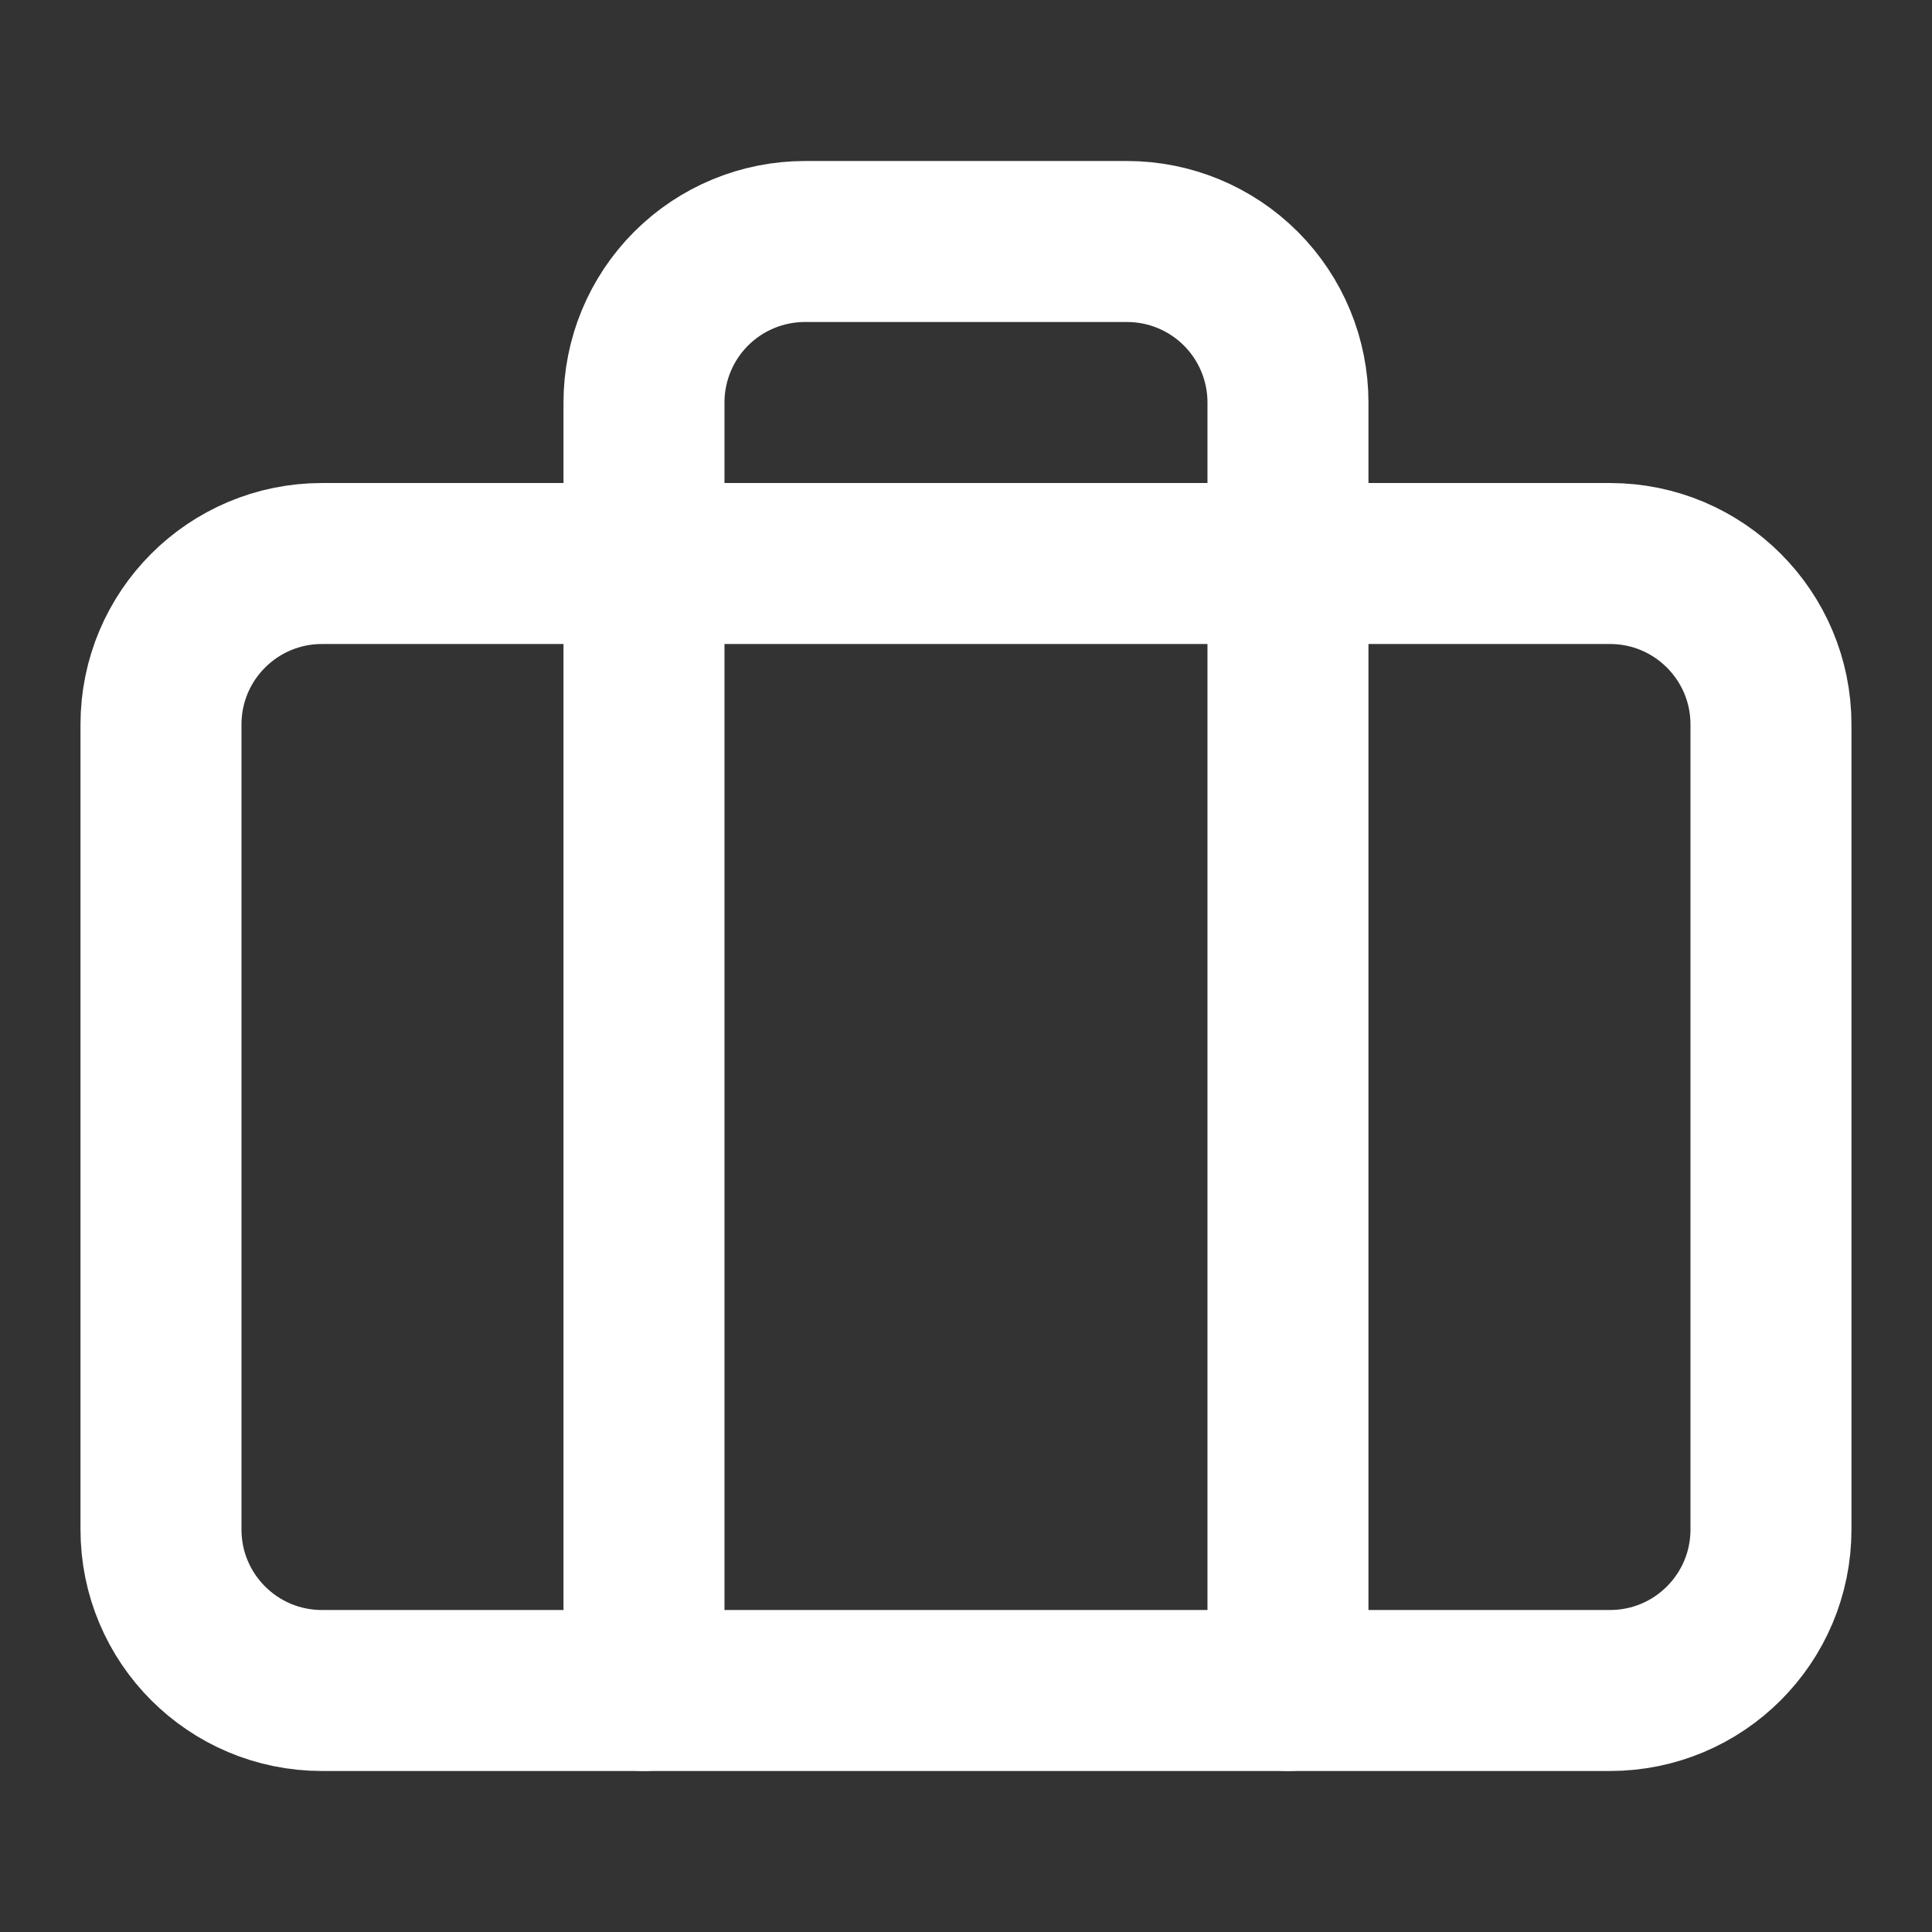 <svg width="40" height="40" viewBox="0 0 40 40" fill="none" xmlns="http://www.w3.org/2000/svg">
<rect x="0" y="0" width="40" height="40" fill="#333333" stroke="none"/>
<path d="M33.333 11.667H6.666C4.825 11.667 3.333 13.159 3.333 15V31.667C3.333 33.508 4.825 35 6.666 35H33.333C35.174 35 36.666 33.508 36.666 31.667V15C36.666 13.159 35.174 11.667 33.333 11.667Z" stroke="white" stroke-width="3.333" stroke-linecap="round" stroke-linejoin="round"/>
<path d="M26.666 35V8.333C26.666 7.449 26.315 6.601 25.69 5.976C25.065 5.351 24.217 5 23.333 5H16.666C15.782 5 14.934 5.351 14.309 5.976C13.684 6.601 13.333 7.449 13.333 8.333V35" stroke="white" stroke-width="3.333" stroke-linecap="round" stroke-linejoin="round"/>
</svg>
